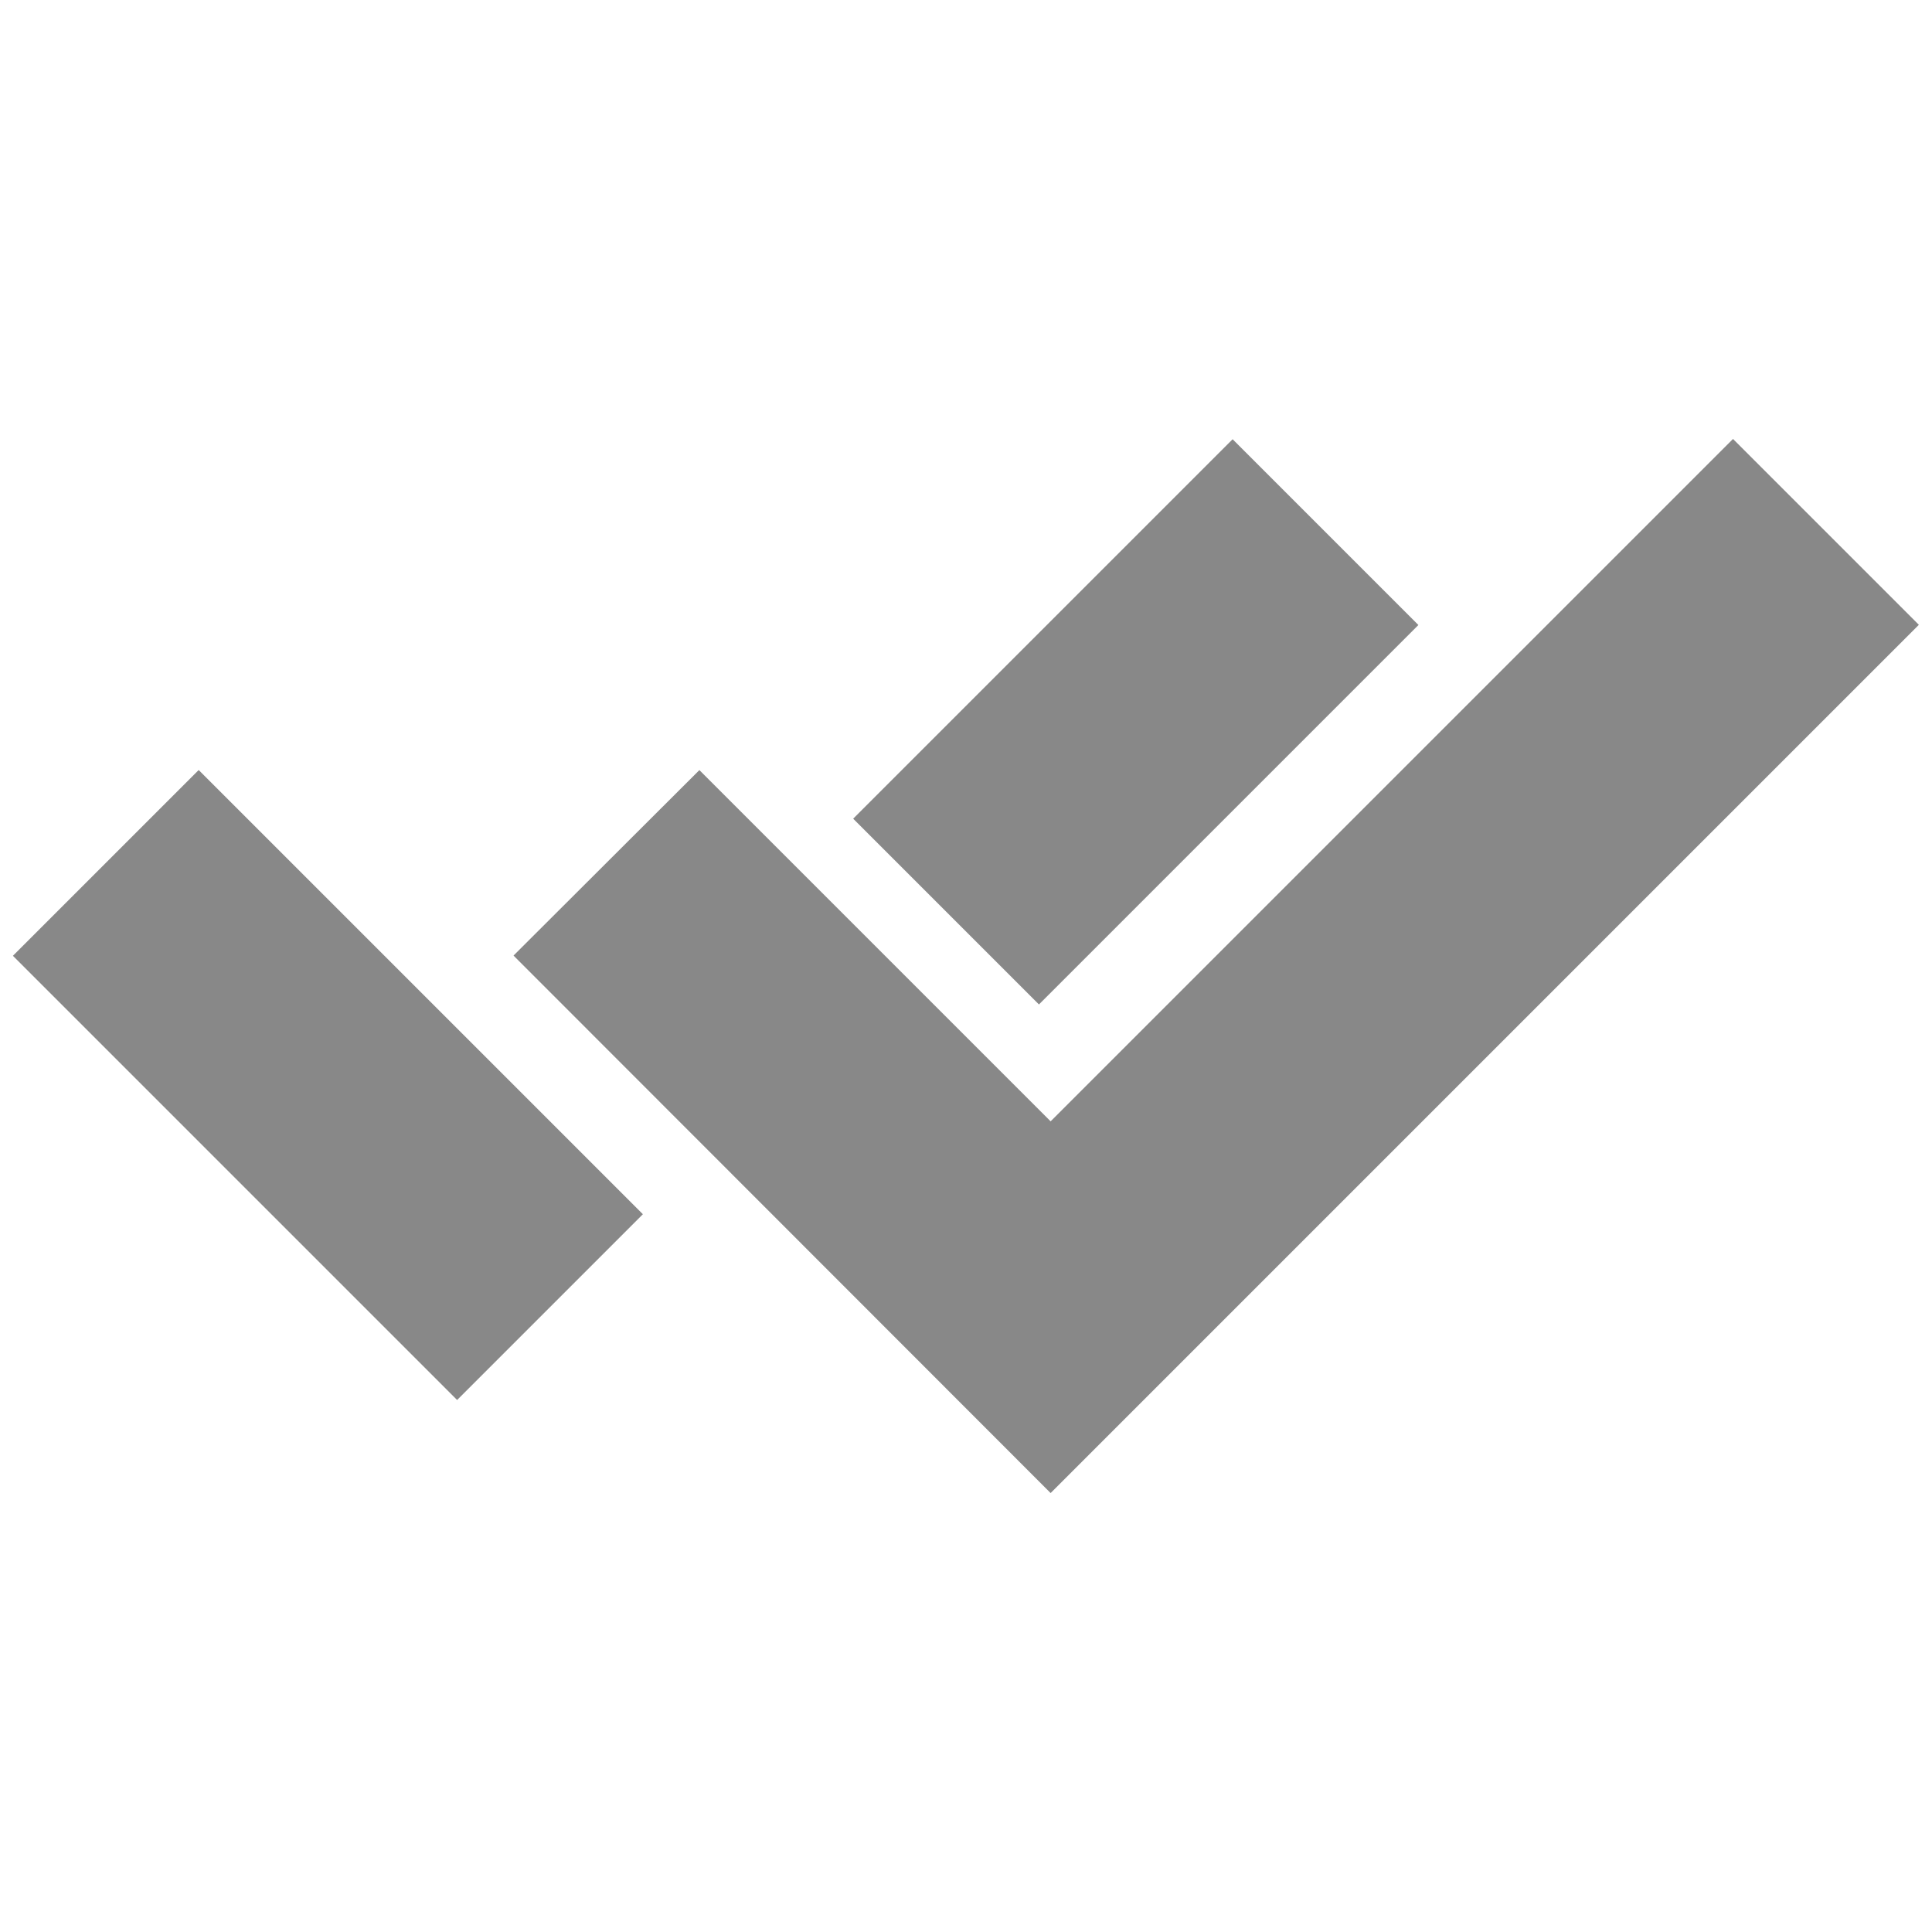 <?xml version="1.0" encoding="utf-8"?>
<svg version="1.1" id="Vrstva_1" xmlns="http://www.w3.org/2000/svg" xmlns:xlink="http://www.w3.org/1999/xlink" x="0px" y="0px" viewBox="0 0 50 50">
	<rect fill="#888" x="5.09" y="19.95" transform="matrix(0.707 -0.707 0.707 0.707 -17.369 14.23)" class="st3" width="6.8" height="16.26"/>
	<polygon fill="#888" points="27.19,38.64 13.29,24.73 18.1,19.93 27.19,29.02 44.85,11.36 49.66,16.17 	"/>
	<rect fill="#888" x="22.45" y="15.28" transform="matrix(0.707 -0.707 0.707 0.707 -4.595 26.257)" class="st3" width="13.89" height="6.8"/>
</svg>
